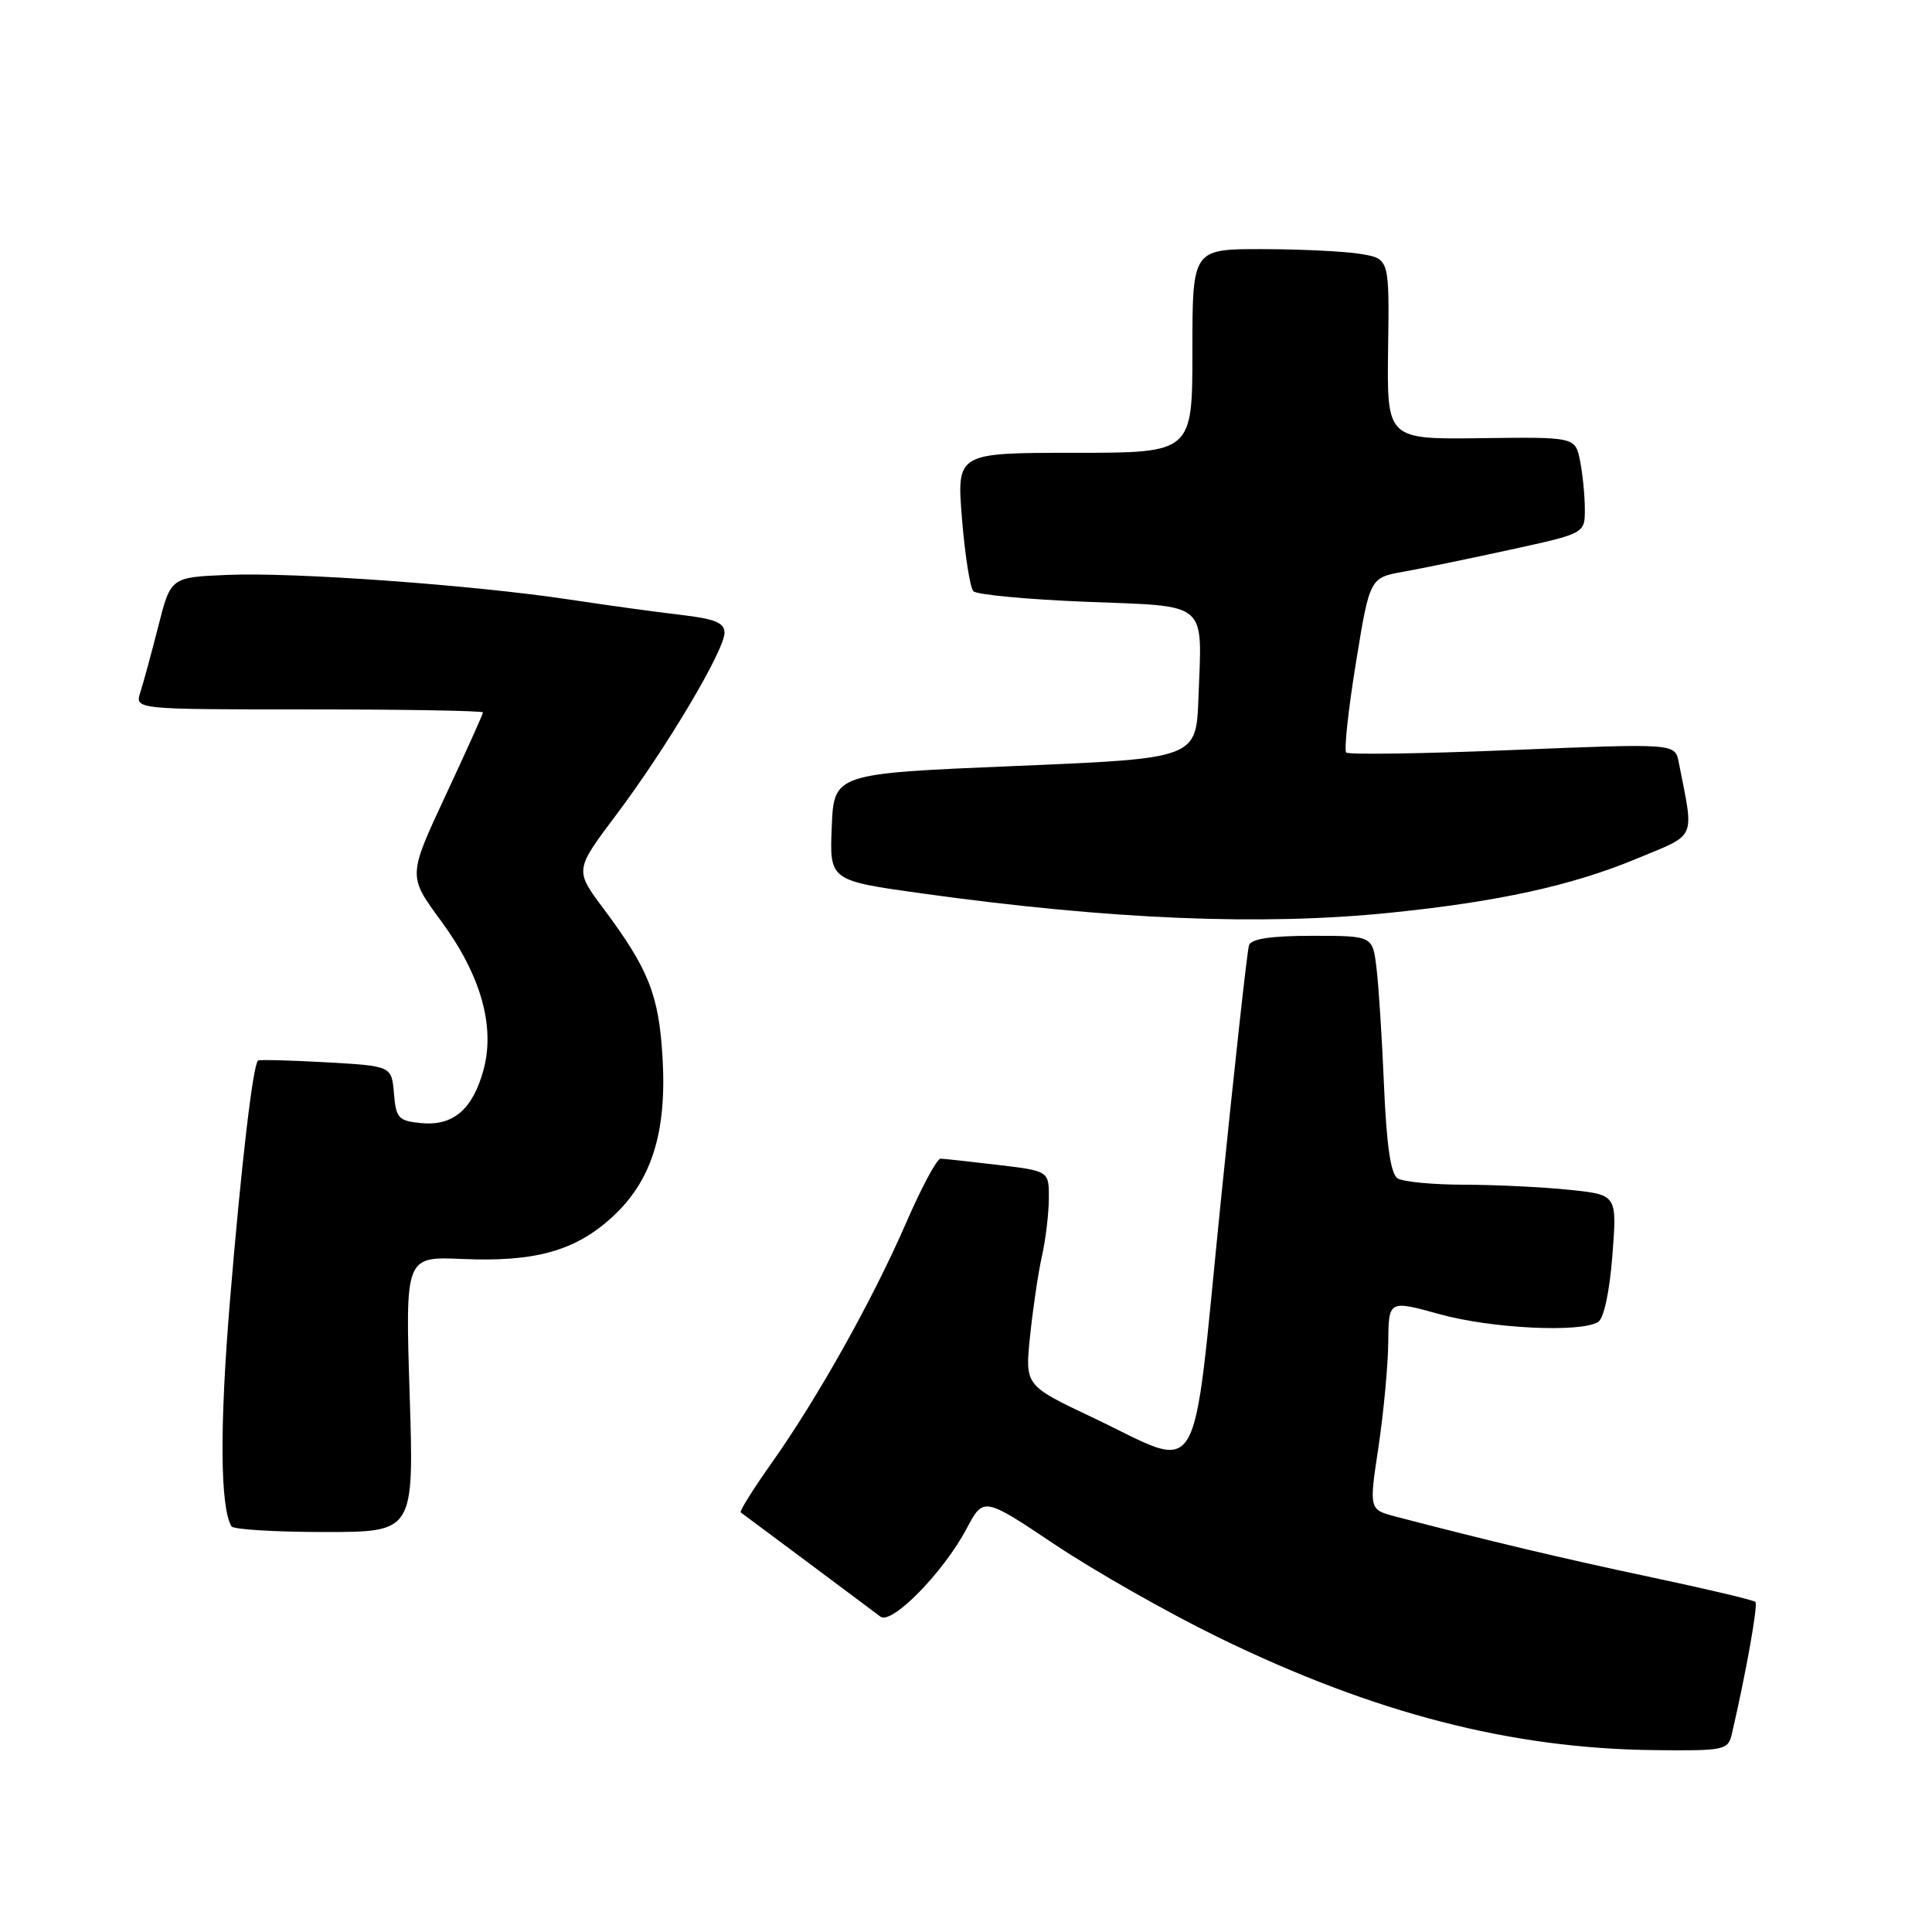 <?xml version="1.0" encoding="UTF-8" standalone="no"?>
<!DOCTYPE svg PUBLIC "-//W3C//DTD SVG 1.1//EN" "http://www.w3.org/Graphics/SVG/1.1/DTD/svg11.dtd" >
<svg xmlns="http://www.w3.org/2000/svg" xmlns:xlink="http://www.w3.org/1999/xlink" version="1.1" viewBox="0 0 256 256">
 <g >
 <path fill="currentColor"
d=" M 229.48 229.75 C 231.36 221.66 232.97 212.63 232.60 212.26 C 232.35 212.02 226.16 210.55 218.83 209.00 C 207.13 206.52 197.27 204.18 184.95 200.96 C 181.40 200.03 181.40 200.03 182.65 191.77 C 183.33 187.22 183.92 180.97 183.95 177.88 C 184.00 172.27 184.00 172.27 190.73 174.13 C 197.59 176.04 209.48 176.62 211.77 175.16 C 212.52 174.69 213.29 171.11 213.65 166.34 C 214.27 158.31 214.27 158.31 207.99 157.66 C 204.53 157.30 198.29 156.99 194.10 156.98 C 189.92 156.98 185.91 156.60 185.19 156.14 C 184.28 155.56 183.73 151.78 183.39 143.90 C 183.13 137.63 182.68 130.59 182.39 128.25 C 181.88 124.00 181.88 124.00 173.91 124.00 C 168.43 124.00 165.80 124.39 165.50 125.25 C 165.26 125.94 163.57 141.35 161.73 159.50 C 157.85 197.83 159.64 194.87 144.66 187.77 C 135.81 183.58 135.81 183.58 136.49 177.04 C 136.86 173.44 137.56 168.70 138.05 166.50 C 138.55 164.30 138.96 160.85 138.98 158.83 C 139.00 155.16 139.00 155.16 132.25 154.36 C 128.54 153.92 125.11 153.54 124.63 153.53 C 124.16 153.51 122.11 157.32 120.08 162.00 C 115.65 172.20 108.38 185.18 102.27 193.82 C 99.81 197.29 97.96 200.25 98.15 200.40 C 98.34 200.54 102.33 203.51 107.00 206.99 C 111.67 210.48 116.02 213.73 116.66 214.21 C 118.15 215.35 125.01 208.34 128.09 202.54 C 130.32 198.34 130.32 198.34 139.81 204.68 C 145.04 208.18 154.75 213.69 161.40 216.94 C 182.02 227.00 200.18 231.70 219.23 231.90 C 228.54 232.00 228.98 231.90 229.48 229.75 Z  M 54.28 184.75 C 53.70 166.50 53.70 166.50 61.22 166.82 C 70.82 167.24 76.13 165.78 81.00 161.38 C 86.32 156.58 88.38 150.11 87.79 140.13 C 87.30 131.82 85.96 128.43 79.96 120.39 C 76.15 115.29 76.15 115.29 81.64 107.99 C 88.27 99.18 96.00 86.18 96.00 83.84 C 96.00 82.52 94.73 82.00 90.25 81.48 C 87.09 81.11 80.45 80.20 75.50 79.45 C 62.76 77.52 38.84 75.79 30.06 76.18 C 22.62 76.50 22.62 76.50 20.97 83.00 C 20.06 86.58 18.99 90.51 18.59 91.75 C 17.87 94.00 17.87 94.00 40.93 94.00 C 53.62 94.00 64.00 94.18 64.00 94.40 C 64.00 94.61 61.76 99.58 59.03 105.43 C 54.06 116.08 54.06 116.08 58.42 122.00 C 63.69 129.16 65.63 135.93 64.08 141.72 C 62.66 146.98 60.06 149.22 55.84 148.82 C 52.79 148.53 52.47 148.18 52.20 144.87 C 51.89 141.25 51.89 141.25 43.20 140.76 C 38.41 140.49 34.36 140.39 34.19 140.53 C 33.51 141.09 31.95 154.47 30.46 172.50 C 29.09 189.08 29.17 199.71 30.67 202.25 C 30.92 202.66 36.46 203.00 42.99 203.00 C 54.86 203.00 54.86 203.00 54.28 184.75 Z  M 184.14 120.95 C 198.51 119.49 208.24 117.36 216.84 113.79 C 224.94 110.42 224.49 111.46 222.44 101.00 C 221.95 98.50 221.95 98.50 200.44 99.38 C 188.61 99.87 178.68 100.02 178.38 99.71 C 178.08 99.41 178.65 94.07 179.66 87.86 C 181.50 76.55 181.50 76.55 186.00 75.75 C 188.47 75.31 194.89 73.98 200.25 72.81 C 210.00 70.68 210.00 70.68 210.00 67.47 C 210.00 65.70 209.71 62.82 209.37 61.08 C 208.73 57.90 208.73 57.90 196.25 58.06 C 183.77 58.22 183.77 58.22 183.93 46.25 C 184.10 34.28 184.10 34.28 180.30 33.65 C 178.21 33.30 172.34 33.02 167.25 33.01 C 158.00 33.00 158.00 33.00 158.00 46.50 C 158.00 60.00 158.00 60.00 142.38 60.00 C 126.76 60.00 126.76 60.00 127.47 68.75 C 127.86 73.56 128.54 77.88 128.98 78.34 C 129.42 78.80 136.14 79.43 143.91 79.74 C 160.32 80.39 159.28 79.50 158.80 92.50 C 158.50 100.50 158.50 100.50 134.50 101.50 C 110.50 102.50 110.50 102.50 110.21 109.59 C 109.92 116.68 109.92 116.68 122.21 118.39 C 147.15 121.85 167.12 122.68 184.14 120.95 Z "/>
</g>
</svg>